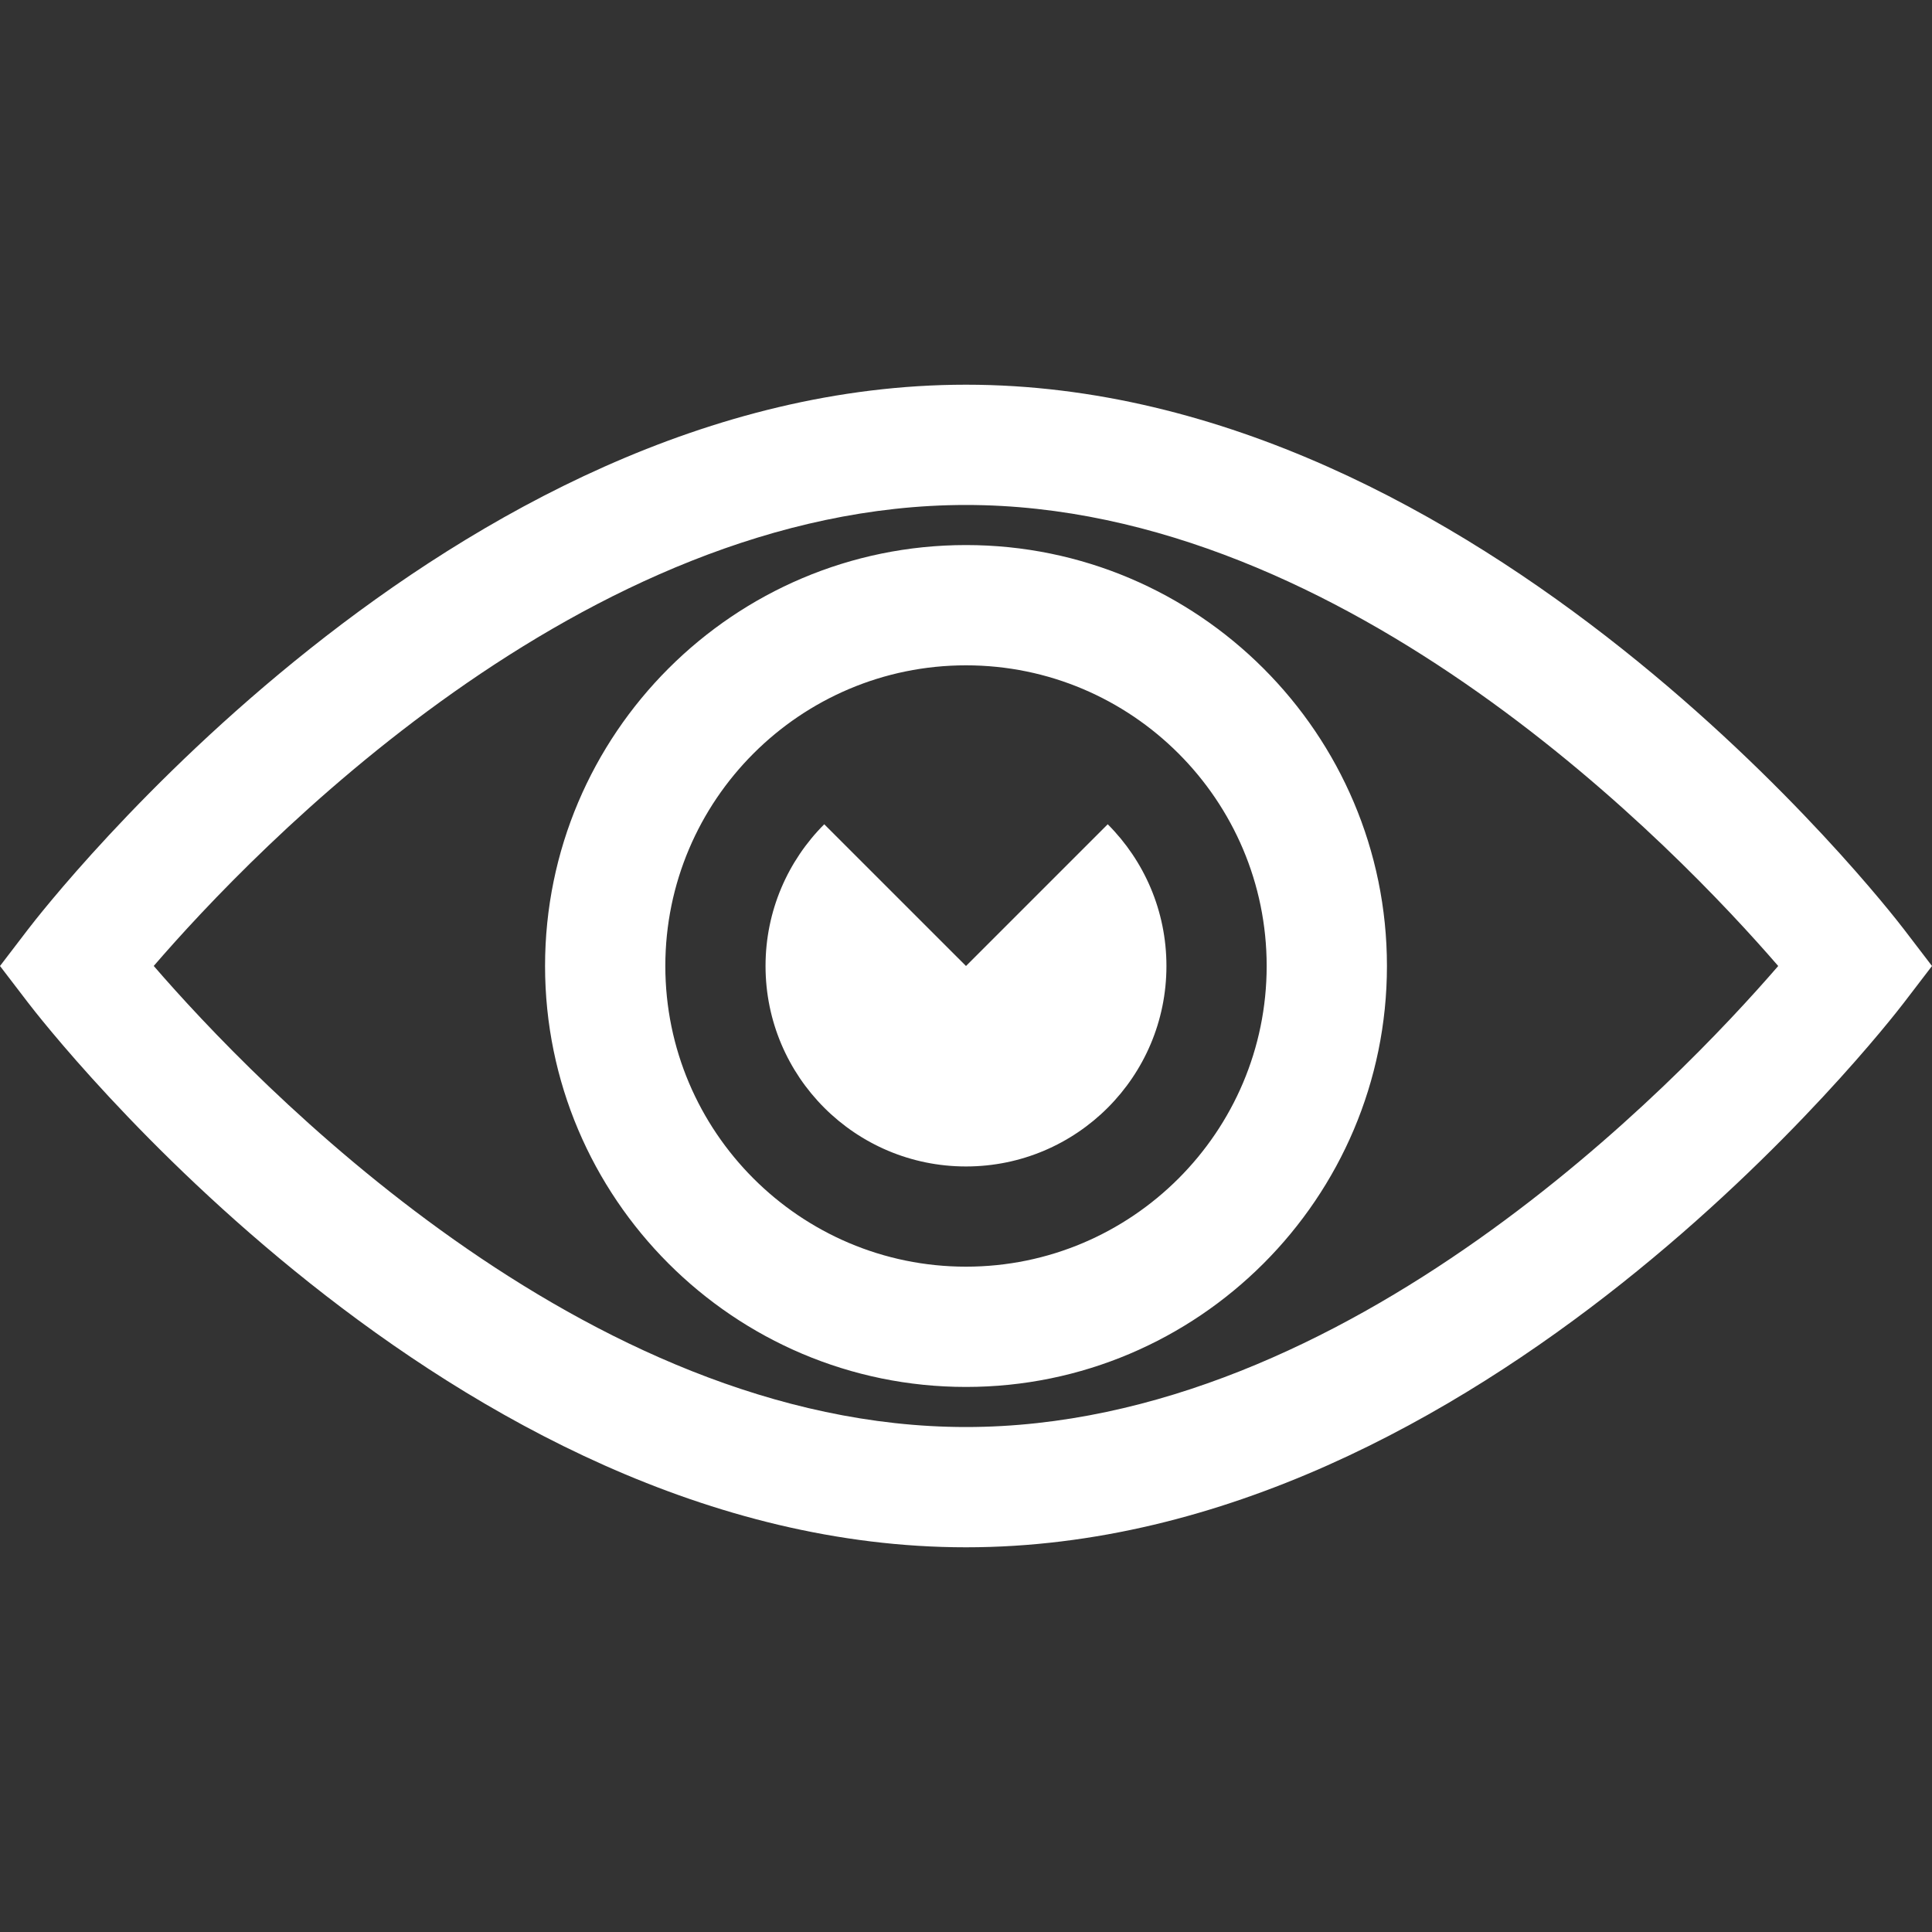 <svg width="75" height="75" viewBox="0 0 75 75" fill="none" xmlns="http://www.w3.org/2000/svg">
<rect x="0" y="0" width="75" height="75" fill="#333333" stroke="none"/>
<path d="M37.5 14.934C17.489 14.934 1.745 35.218 1.085 36.081L0 37.5L1.085 38.918C1.745 39.781 17.489 60.066 37.5 60.066C57.511 60.066 73.255 39.781 73.915 38.918L75 37.5L73.915 36.081C73.255 35.218 57.511 14.934 37.5 14.934ZM37.5 55.397C22.672 55.397 9.823 41.957 5.968 37.498C9.817 33.036 22.64 19.603 37.5 19.603C52.327 19.603 65.175 33.04 69.03 37.5C65.173 41.962 52.325 55.397 37.5 55.397ZM37.5 21.159C28.49 21.159 21.159 28.489 21.159 37.5C21.159 46.51 28.49 53.841 37.5 53.841C46.51 53.841 53.841 46.51 53.841 37.5C53.841 28.489 46.51 21.159 37.5 21.159ZM37.5 49.172C31.064 49.172 25.828 43.936 25.828 37.5C25.828 31.064 31.064 25.828 37.5 25.828C43.936 25.828 49.172 31.064 49.172 37.5C49.172 43.936 43.936 49.172 37.5 49.172ZM43.002 31.998C44.41 33.406 45.281 35.351 45.281 37.5C45.281 41.798 41.797 45.282 37.5 45.282C33.202 45.282 29.718 41.798 29.718 37.5C29.718 35.352 30.59 33.406 31.997 31.998L37.5 37.5L43.002 31.998Z" fill="white"/>
</svg>
